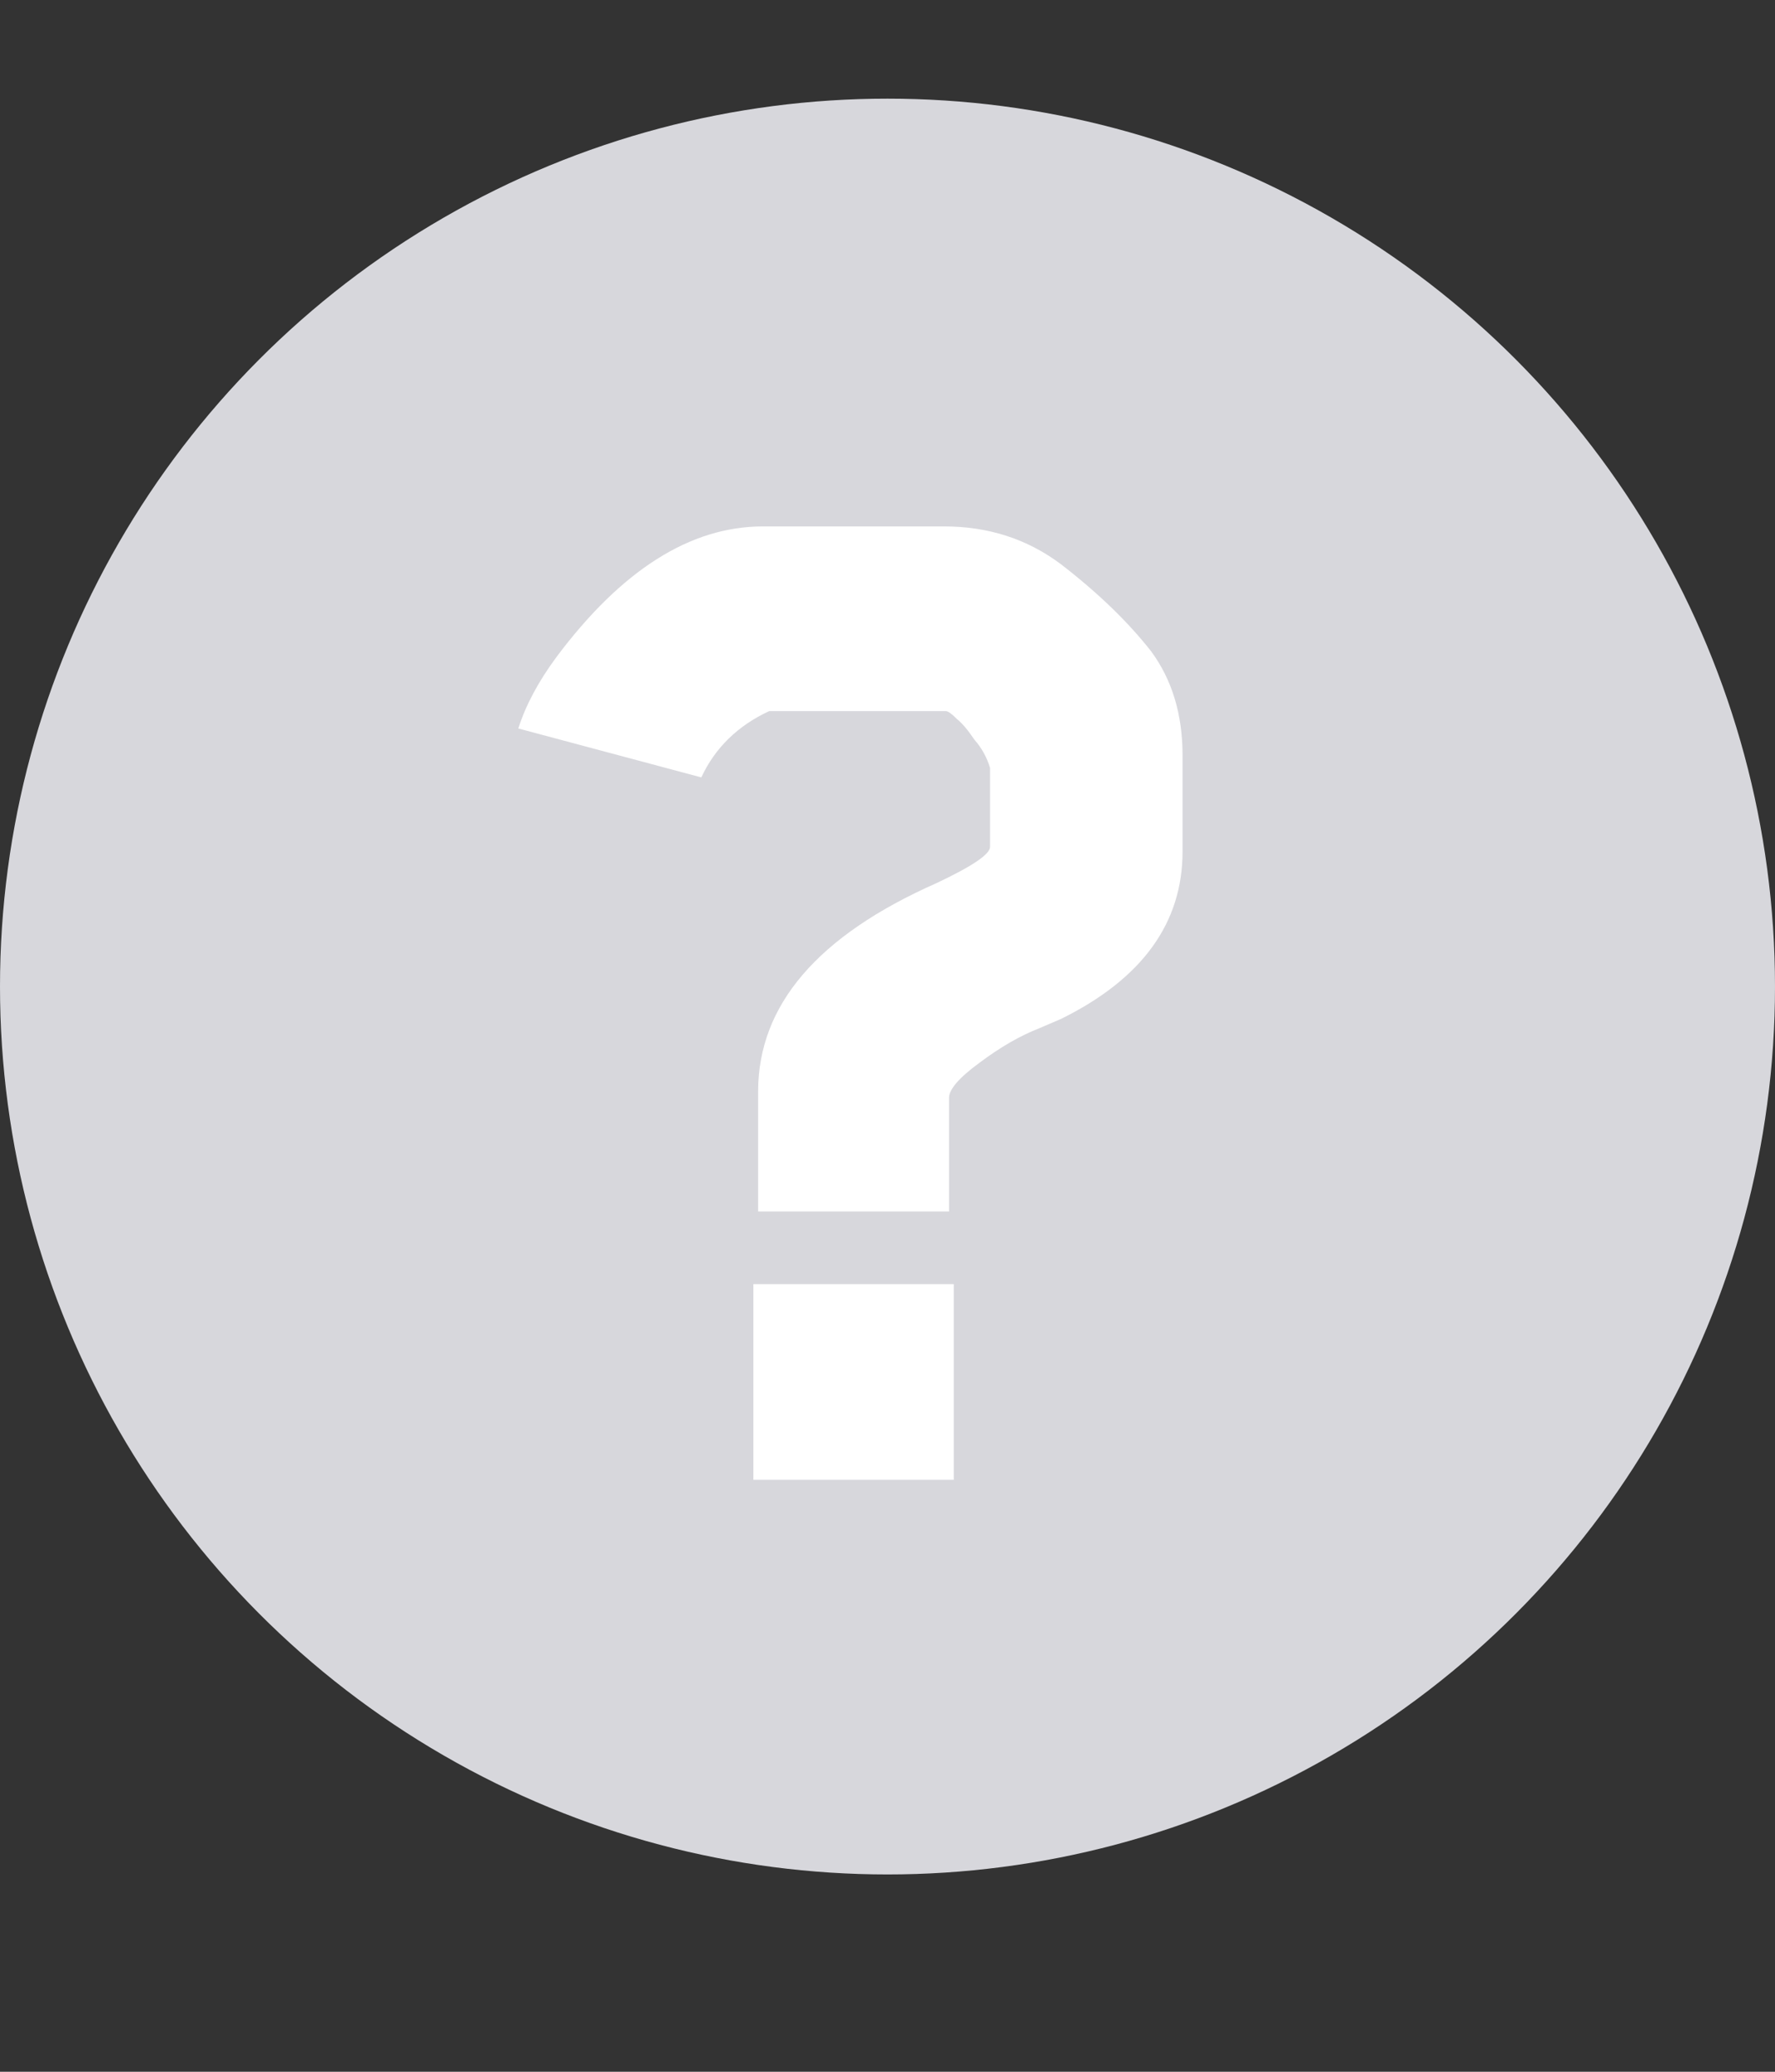 <svg width="18" height="21" viewBox="0 0 18 21" fill="none" xmlns="http://www.w3.org/2000/svg"><rect x="0" y="0" width="18" height="21" fill="#333333" stroke="none"/><circle cx="9" cy="10" r="9" fill="#D7D7DC"/><path d="M11.992 8.632C11.992 9.357 11.581 9.923 10.76 10.328L10.536 10.424C10.344 10.499 10.141 10.616 9.928 10.776C9.725 10.925 9.624 11.043 9.624 11.128V12.28H7.688V11.064C7.688 10.189 8.291 9.485 9.496 8.952C9.859 8.781 10.04 8.659 10.04 8.584V7.784C10.008 7.677 9.955 7.581 9.88 7.496C9.816 7.4 9.757 7.331 9.704 7.288C9.651 7.235 9.613 7.208 9.592 7.208H7.8C7.48 7.357 7.251 7.581 7.112 7.88L5.256 7.384C5.331 7.149 5.459 6.909 5.64 6.664C6.301 5.779 7 5.336 7.736 5.336H9.576C10.024 5.336 10.419 5.464 10.76 5.72C11.133 6.008 11.437 6.301 11.672 6.6C11.885 6.888 11.992 7.24 11.992 7.656V8.632ZM9.672 15H7.64V13.016H9.672V15Z" fill="#fff"/></svg>